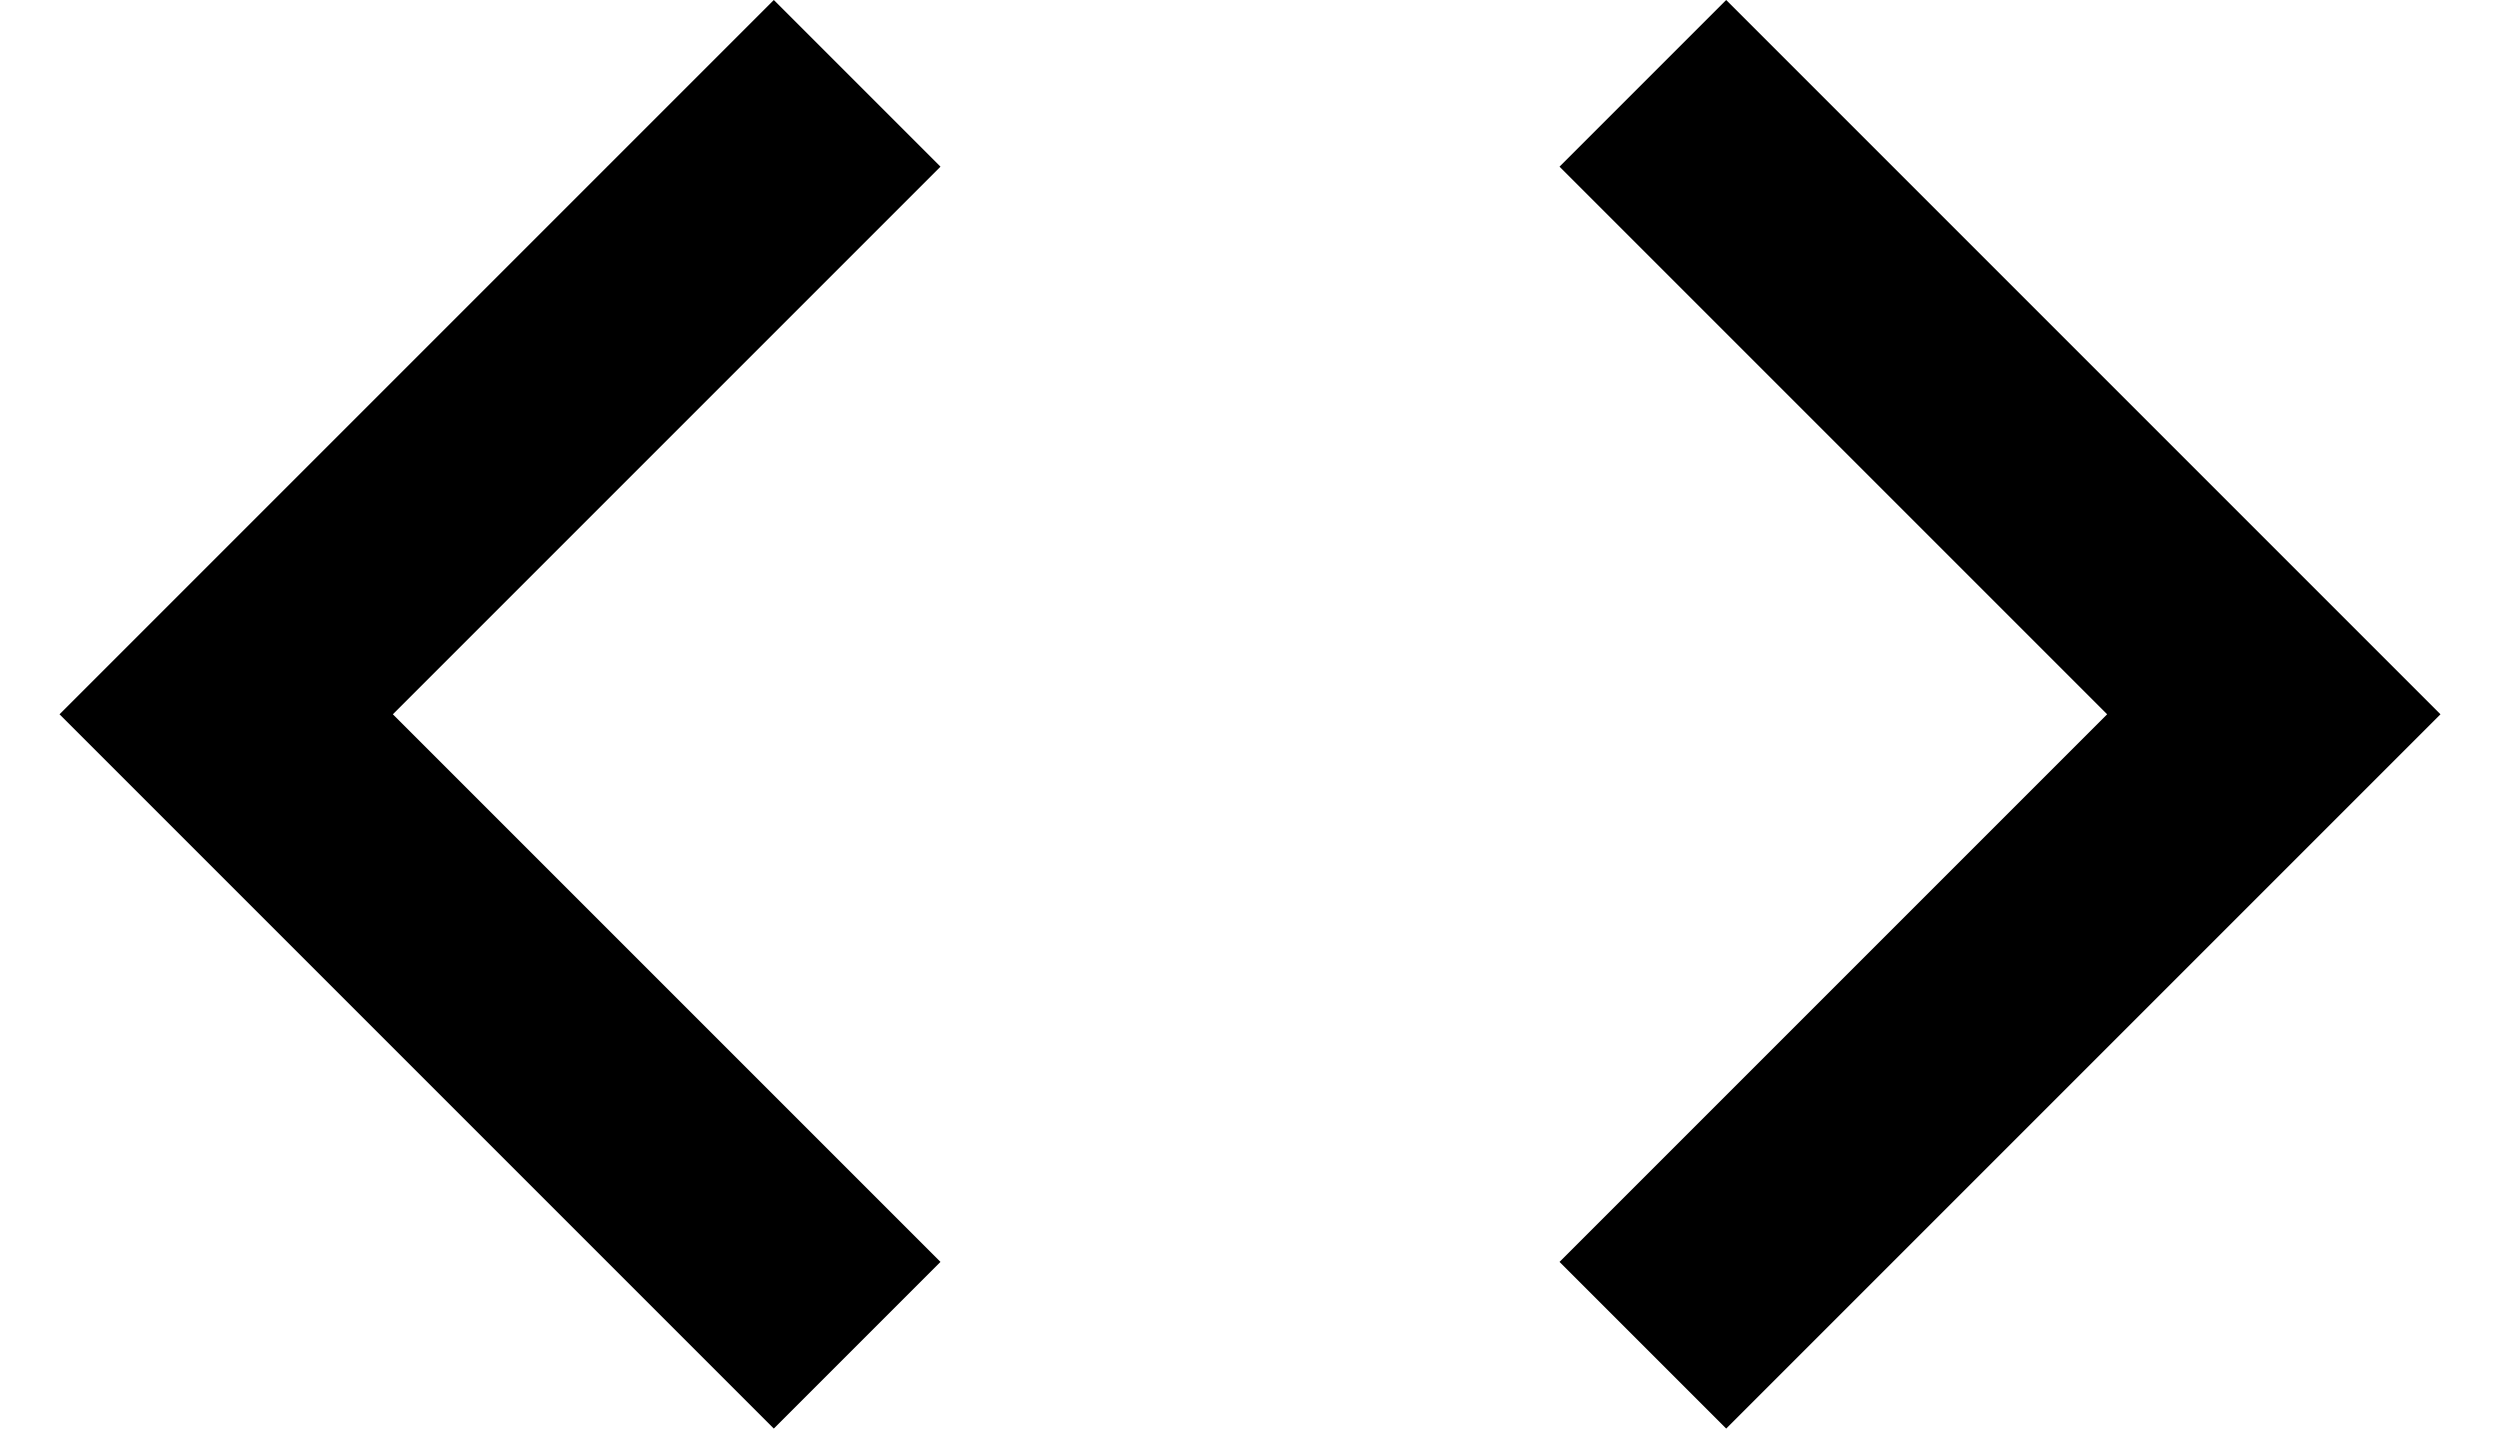 <svg width="21" height="12" viewBox="0 0 21 12" fill="none" xmlns="http://www.w3.org/2000/svg">
<path d="M7.9 10.6L3.3 6L7.9 1.4L6.5 0L0.5 6L6.5 12L7.9 10.6ZM13.1 10.6L17.7 6L13.1 1.4L14.5 0L20.5 6L14.5 12L13.1 10.6Z" fill="black"/>
</svg>
